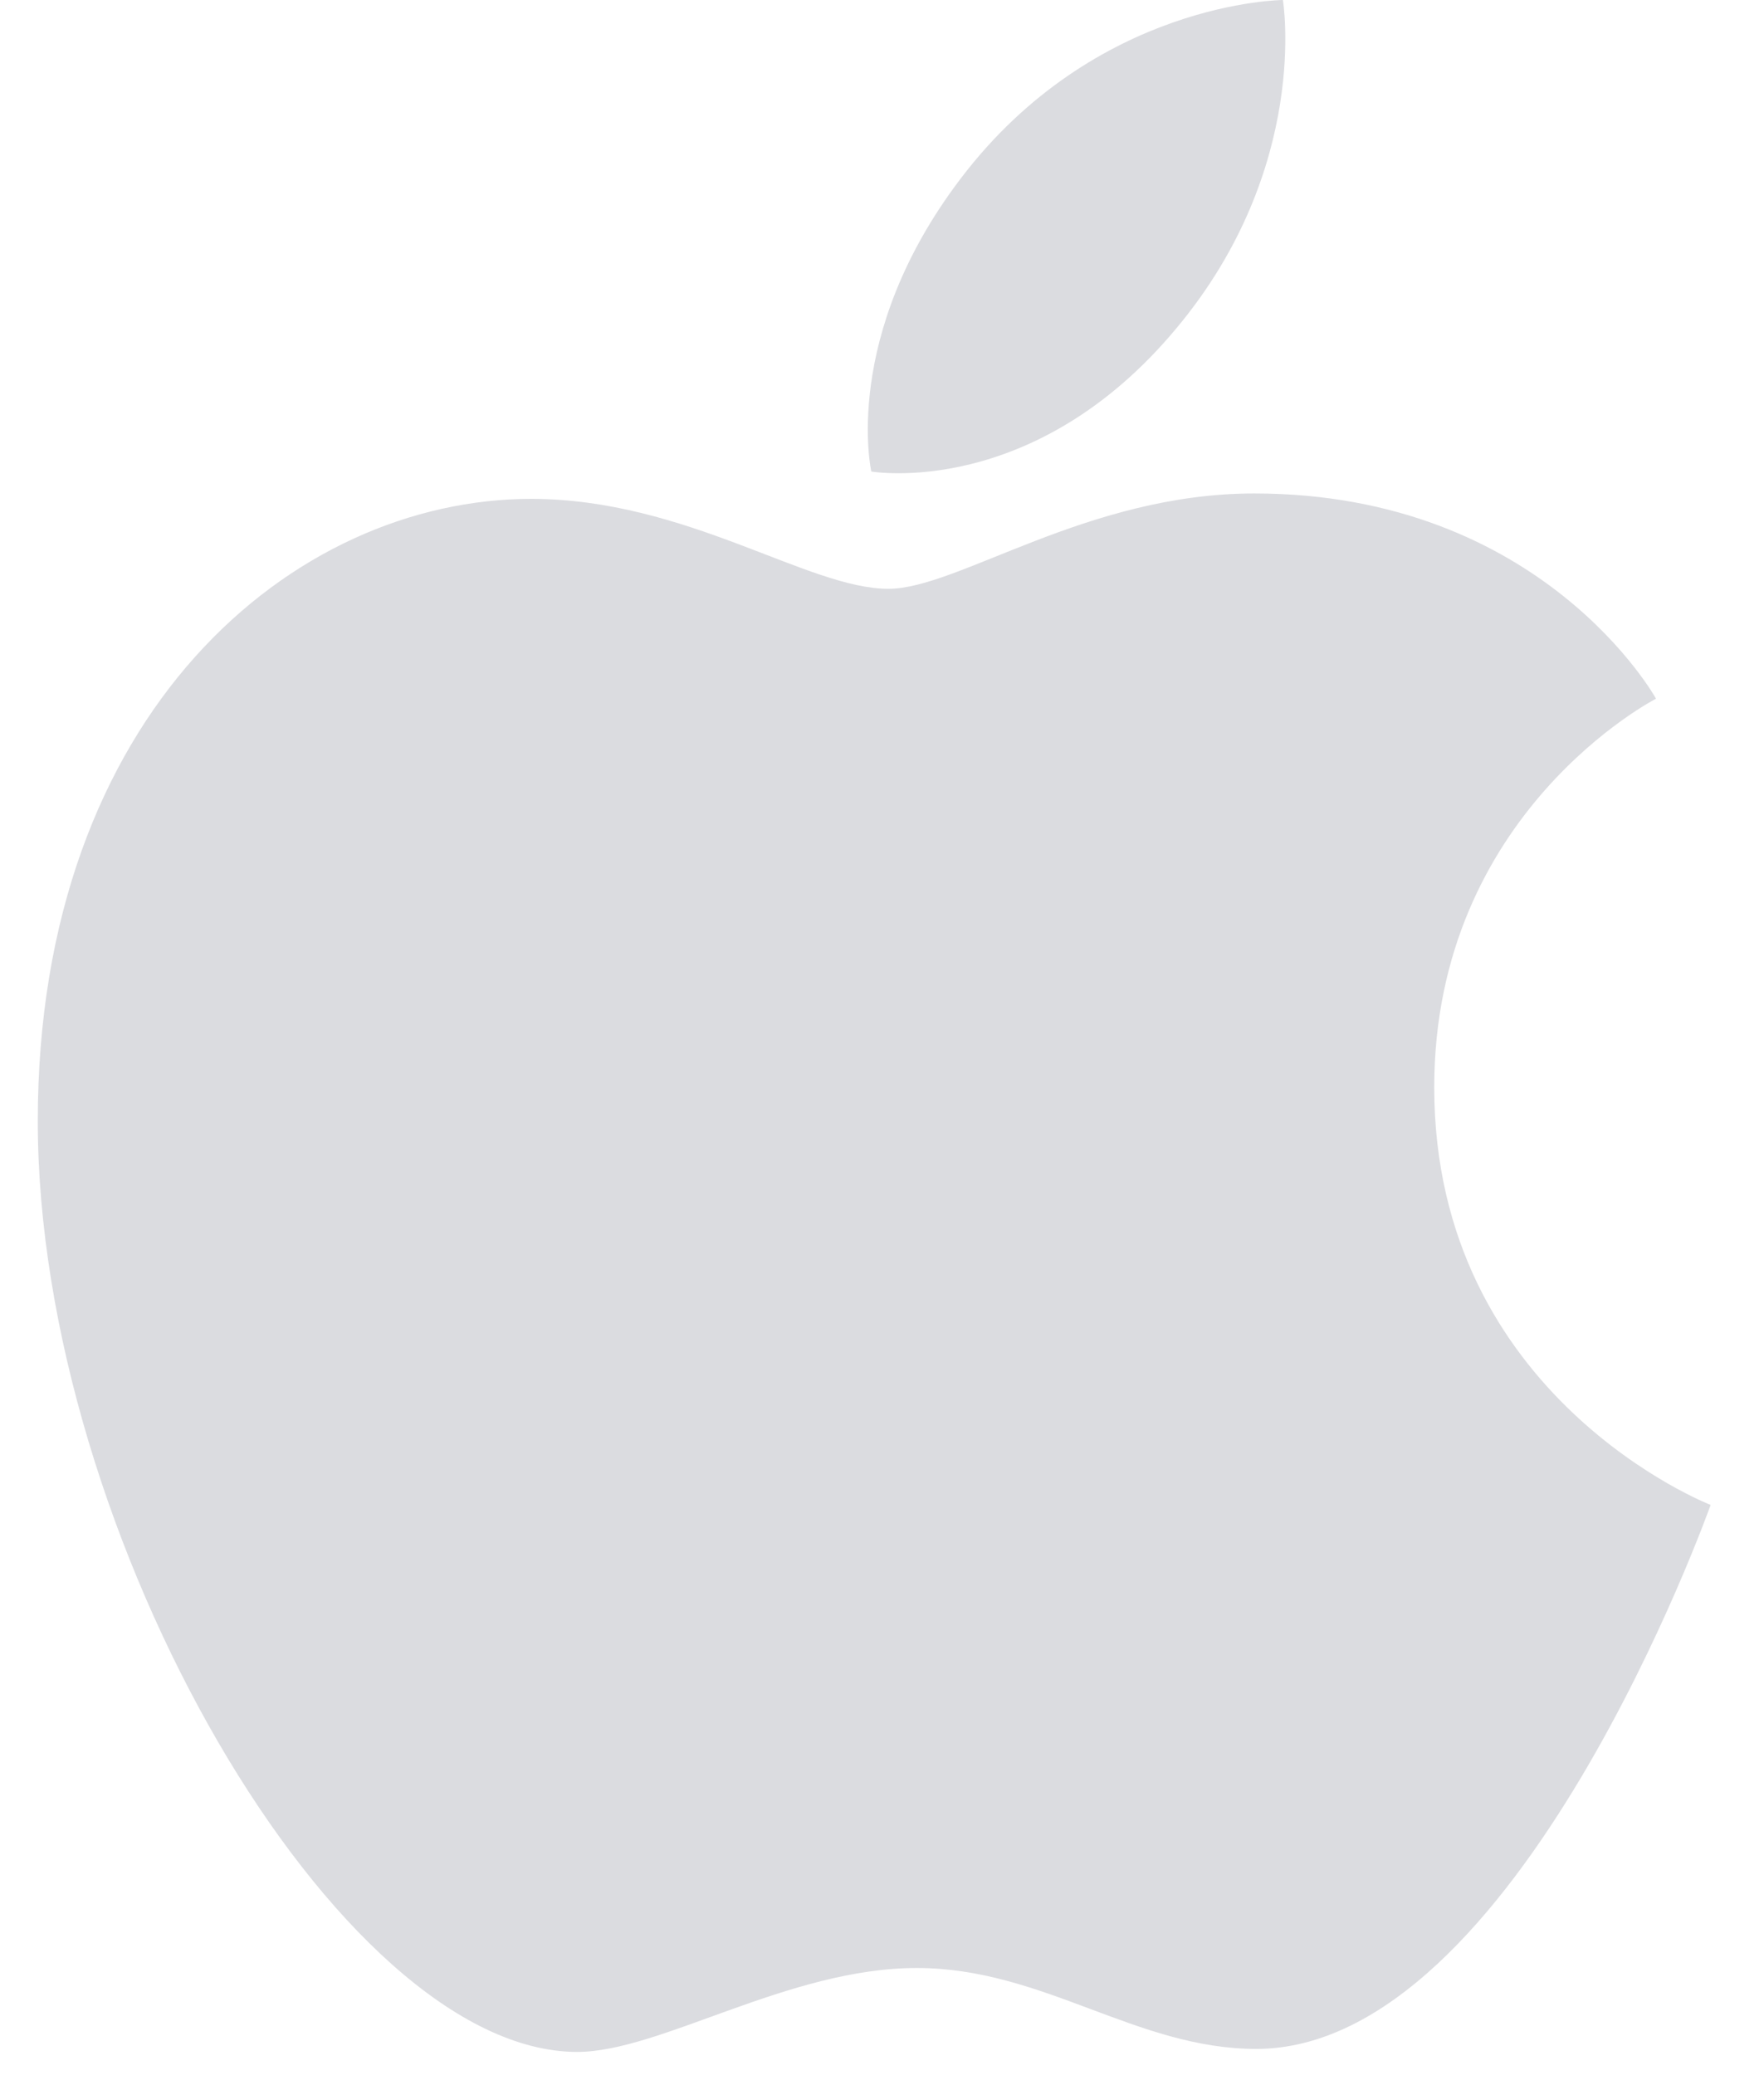 <svg width="34" height="40" viewBox="0 0 34 40" fill="none" xmlns="http://www.w3.org/2000/svg">
<g clip-path="url(#clip0_1682_6989)">
<path fill-rule="evenodd" clip-rule="evenodd" d="M18.516 3.443C21.115 0.019 24.727 0 24.727 0C24.727 0 25.266 3.222 22.68 6.321C19.926 9.635 16.794 9.089 16.794 9.089C16.794 9.089 16.203 6.484 18.516 3.443Z" fill="#DBDCE0"/>
<path fill-rule="evenodd" clip-rule="evenodd" d="M17.125 11.35C18.464 11.35 20.946 9.512 24.174 9.512C29.736 9.512 31.919 13.468 31.919 13.468C31.919 13.468 27.644 15.658 27.644 20.959C27.644 26.943 32.971 29.009 32.971 29.009C32.971 29.009 29.248 39.495 24.213 39.495C21.901 39.495 20.108 37.935 17.671 37.935C15.19 37.935 12.727 39.553 11.123 39.553C6.529 39.547 0.728 29.606 0.728 21.609C0.728 13.741 5.639 9.616 10.245 9.616C13.24 9.622 15.566 11.35 17.125 11.35Z" fill="#DBDCE0"/>
</g>
<defs>
<clipPath id="clip0_1682_6989">
<rect width="32.667" height="40" fill="white" transform="translate(0.728)"/>
</clipPath>
</defs>
</svg>
